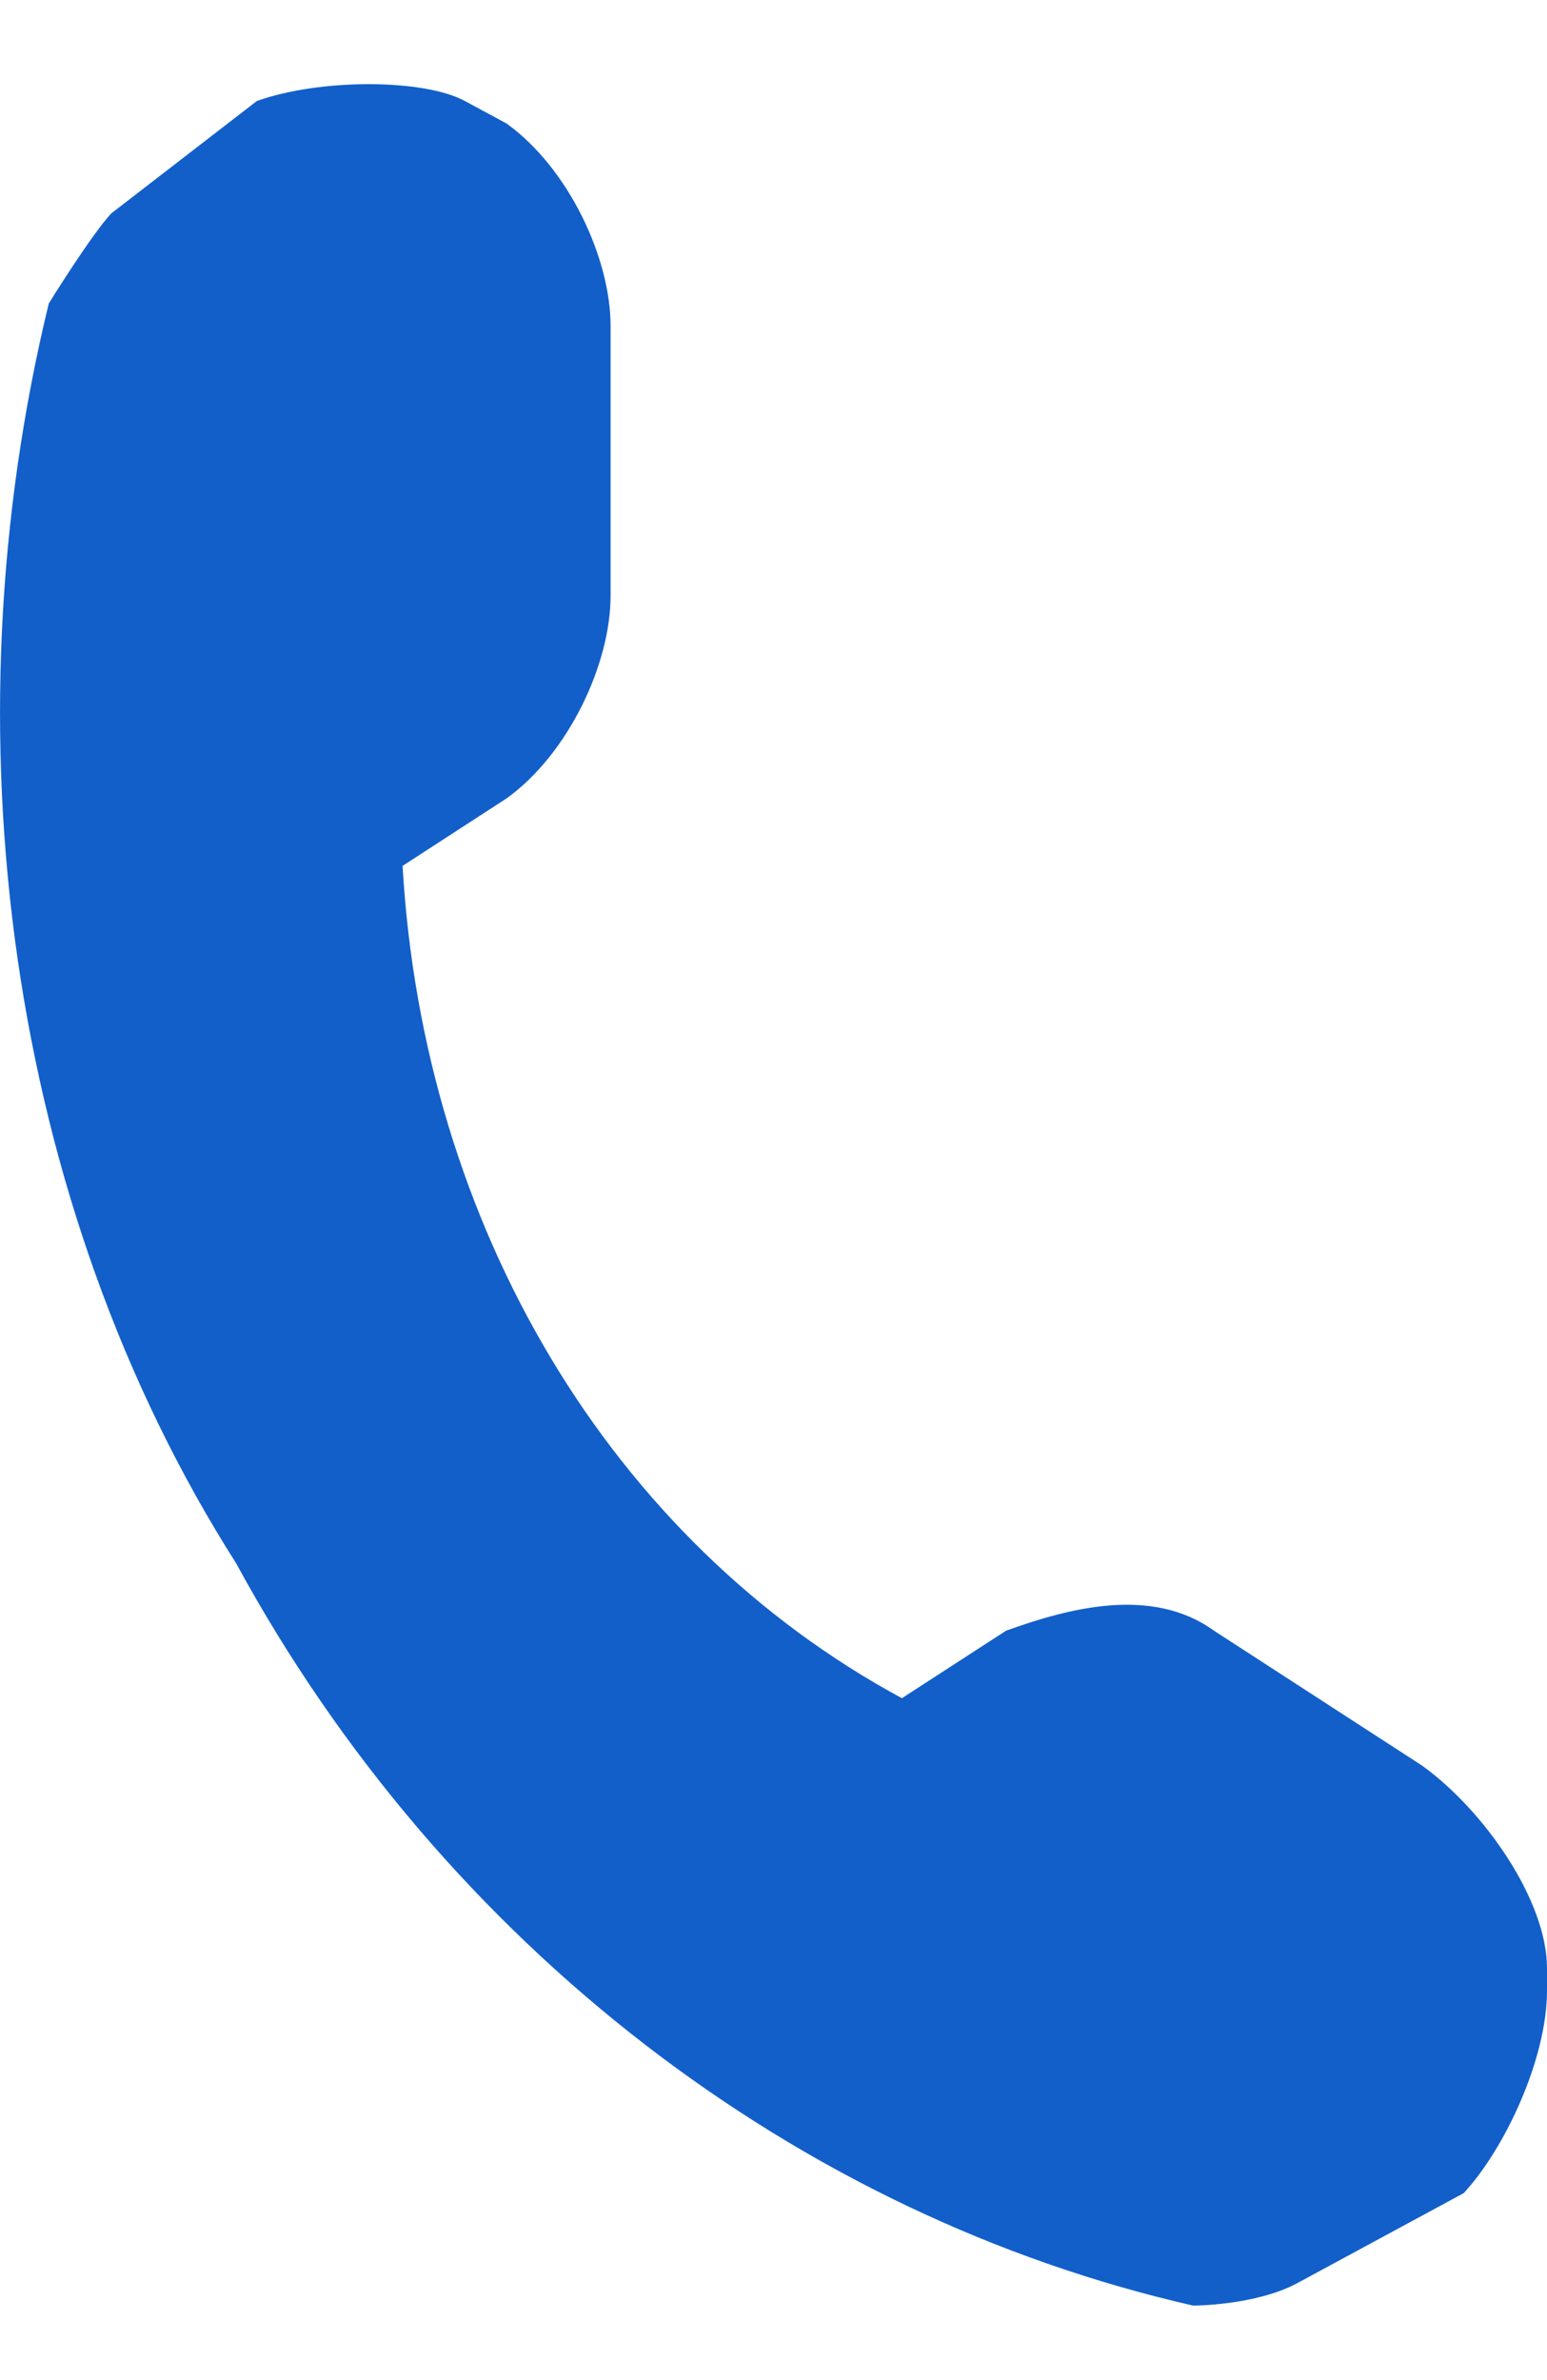 <svg width="13" height="20" viewBox="0 0 13 20" fill="none" xmlns="http://www.w3.org/2000/svg">
<path d="M13 16.728V16.539C13 15.972 12.475 15.215 11.951 14.837L10.202 13.703C9.678 13.325 8.978 13.514 8.454 13.703L7.579 14.27C5.131 12.947 3.557 10.3 3.383 7.276L4.257 6.709C4.781 6.331 5.131 5.574 5.131 5.007V2.739C5.131 2.172 4.781 1.416 4.257 1.038L3.907 0.849C3.557 0.66 2.683 0.66 2.158 0.849L0.934 1.794C0.76 1.983 0.41 2.55 0.41 2.55C-0.464 6.142 0.06 10.111 1.984 13.136C3.732 16.35 6.705 18.618 10.027 19.374C10.027 19.374 10.552 19.374 10.902 19.185L12.3 18.429C12.65 18.051 13 17.295 13 16.728Z" fill="#125FCA"/>
</svg>
